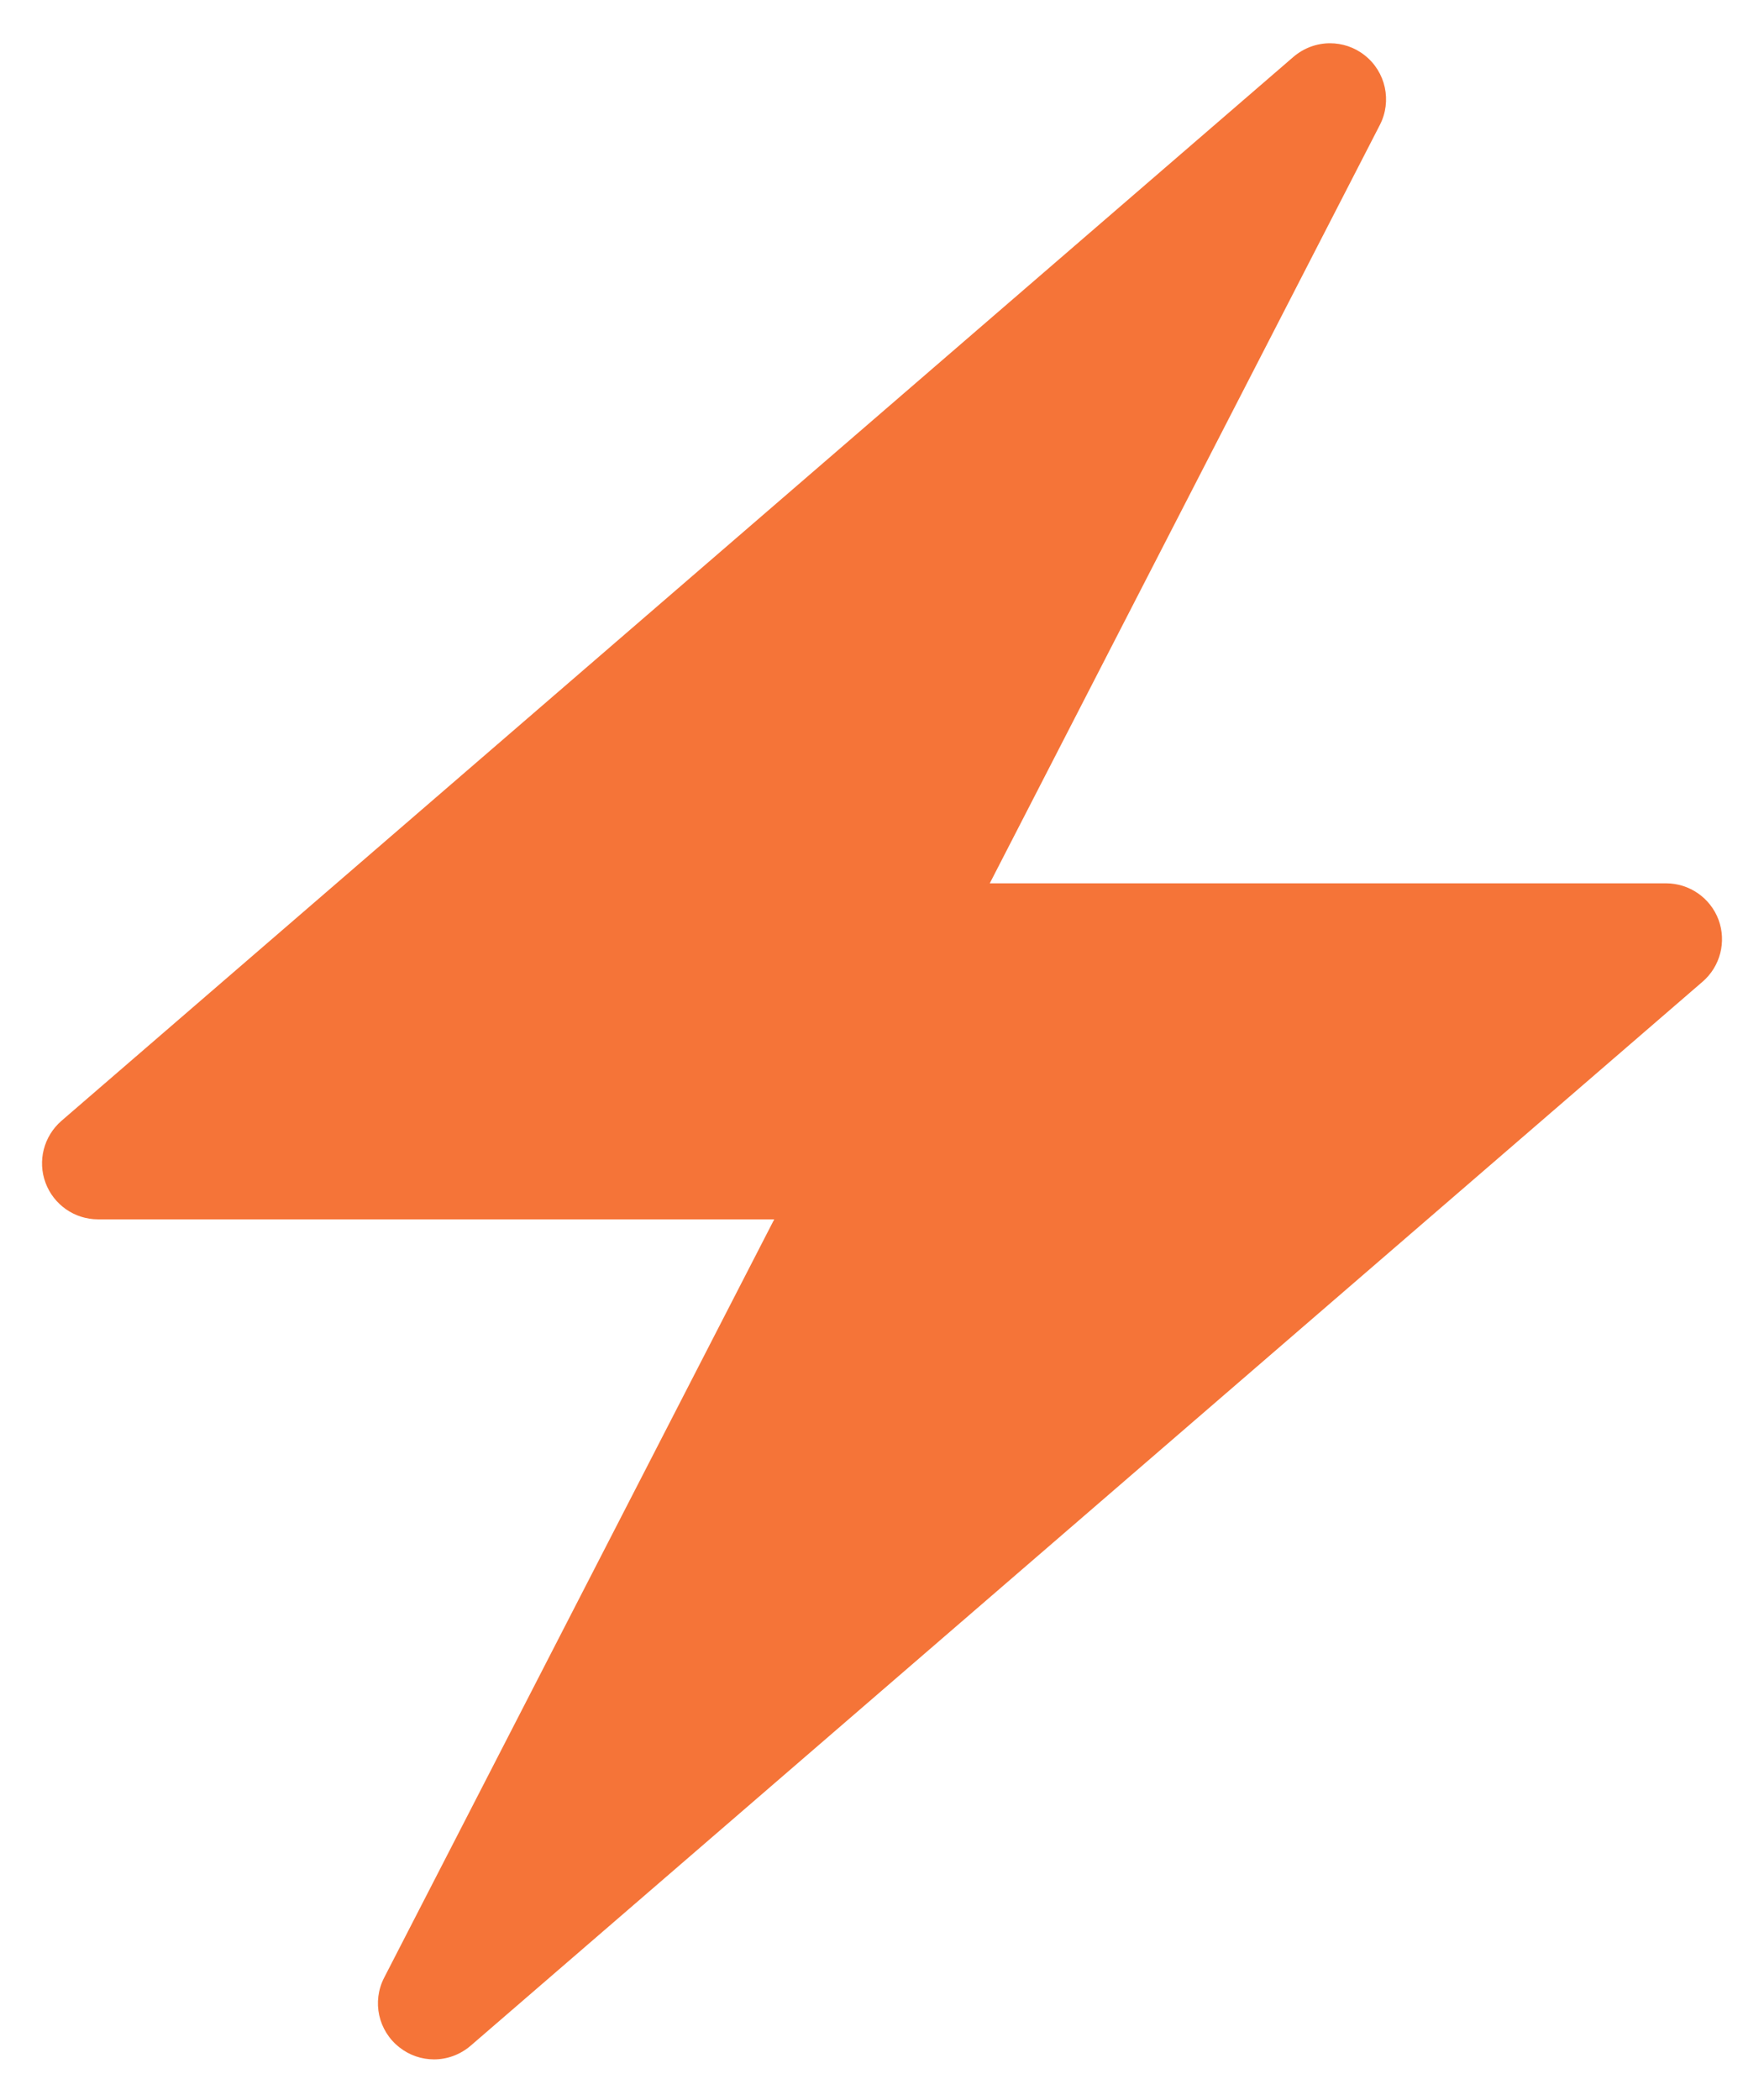 <svg 
 xmlns="http://www.w3.org/2000/svg"
 xmlns:xlink="http://www.w3.org/1999/xlink"
 width="21px" height="25px">
<path fill-rule="evenodd"  fill="rgb(245, 116, 56)"
 d="M20.459,10.949 C20.361,10.688 20.112,10.515 19.833,10.515 L11.783,10.515 L16.427,1.487 C16.573,1.203 16.497,0.855 16.246,0.658 C16.125,0.562 15.979,0.515 15.833,0.515 C15.678,0.515 15.523,0.570 15.398,0.677 L10.500,4.907 L0.731,13.343 C0.521,13.526 0.445,13.819 0.542,14.080 C0.639,14.341 0.888,14.515 1.166,14.515 L9.217,14.515 L4.573,23.543 C4.427,23.827 4.503,24.174 4.754,24.371 C4.875,24.467 5.021,24.515 5.167,24.515 C5.322,24.515 5.477,24.460 5.602,24.353 L10.500,20.123 L20.269,11.686 C20.480,11.504 20.555,11.210 20.459,10.949 Z"/>
</svg>